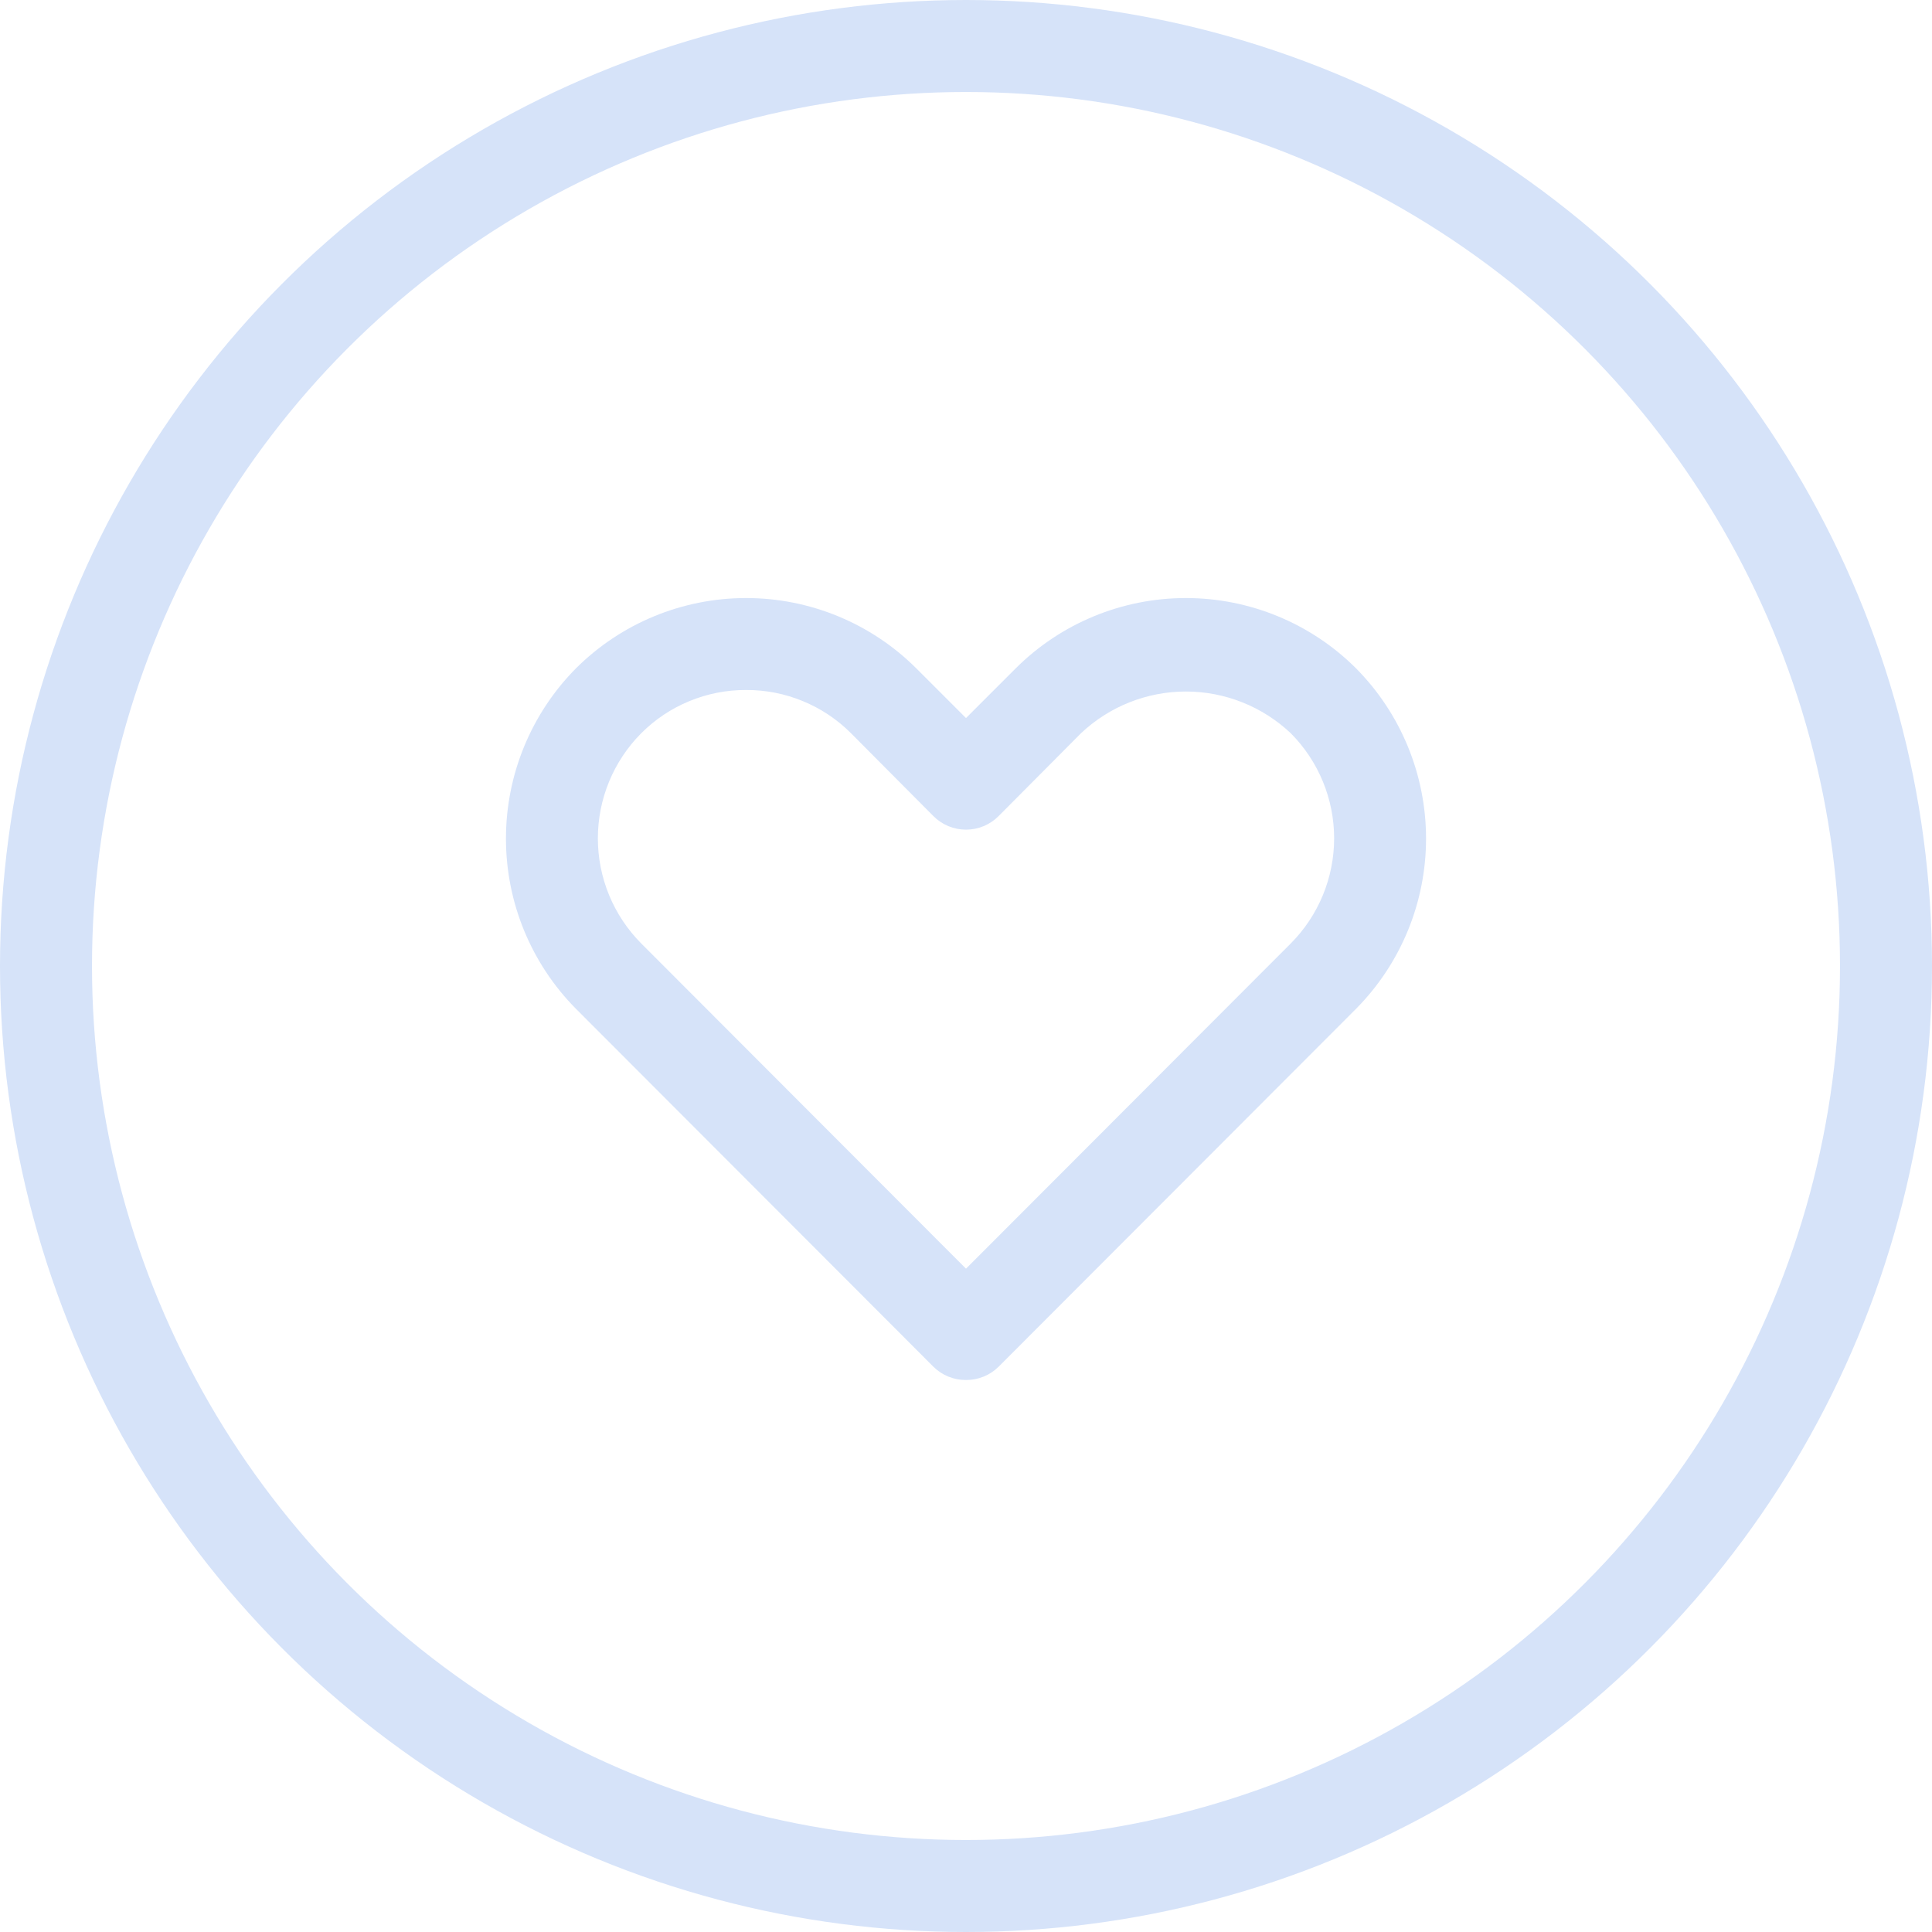 <svg width="42" height="42" viewBox="0 0 42 42" fill="none" xmlns="http://www.w3.org/2000/svg">
<circle cx="21" cy="21" r="20" stroke="#D6E3F9" stroke-width="2"/>
<path d="M21 30C20.868 30.001 20.738 29.976 20.616 29.926C20.494 29.876 20.383 29.803 20.29 29.71L12.52 21.93C11.545 20.945 10.999 19.616 10.999 18.23C10.999 16.844 11.545 15.515 12.52 14.53C13.502 13.55 14.833 13.001 16.22 13.001C17.607 13.001 18.938 13.55 19.92 14.53L21 15.61L22.08 14.53C23.062 13.55 24.393 13.001 25.78 13.001C27.167 13.001 28.498 13.55 29.48 14.53C30.455 15.515 31.001 16.844 31.001 18.23C31.001 19.616 30.455 20.945 29.48 21.93L21.71 29.71C21.617 29.803 21.506 29.876 21.384 29.926C21.262 29.976 21.132 30.001 21 30ZM16.22 15C15.797 14.998 15.377 15.08 14.986 15.242C14.594 15.403 14.239 15.64 13.94 15.94C13.336 16.547 12.997 17.369 12.997 18.225C12.997 19.081 13.336 19.903 13.94 20.51L21 27.58L28.06 20.51C28.664 19.903 29.003 19.081 29.003 18.225C29.003 17.369 28.664 16.547 28.06 15.94C27.444 15.358 26.628 15.033 25.78 15.033C24.932 15.033 24.116 15.358 23.5 15.94L21.71 17.74C21.617 17.834 21.506 17.908 21.385 17.959C21.263 18.01 21.132 18.036 21 18.036C20.868 18.036 20.737 18.01 20.615 17.959C20.494 17.908 20.383 17.834 20.29 17.74L18.5 15.94C18.201 15.64 17.846 15.403 17.454 15.242C17.063 15.08 16.643 14.998 16.22 15Z" fill="#D6E3F9"/>
</svg>
